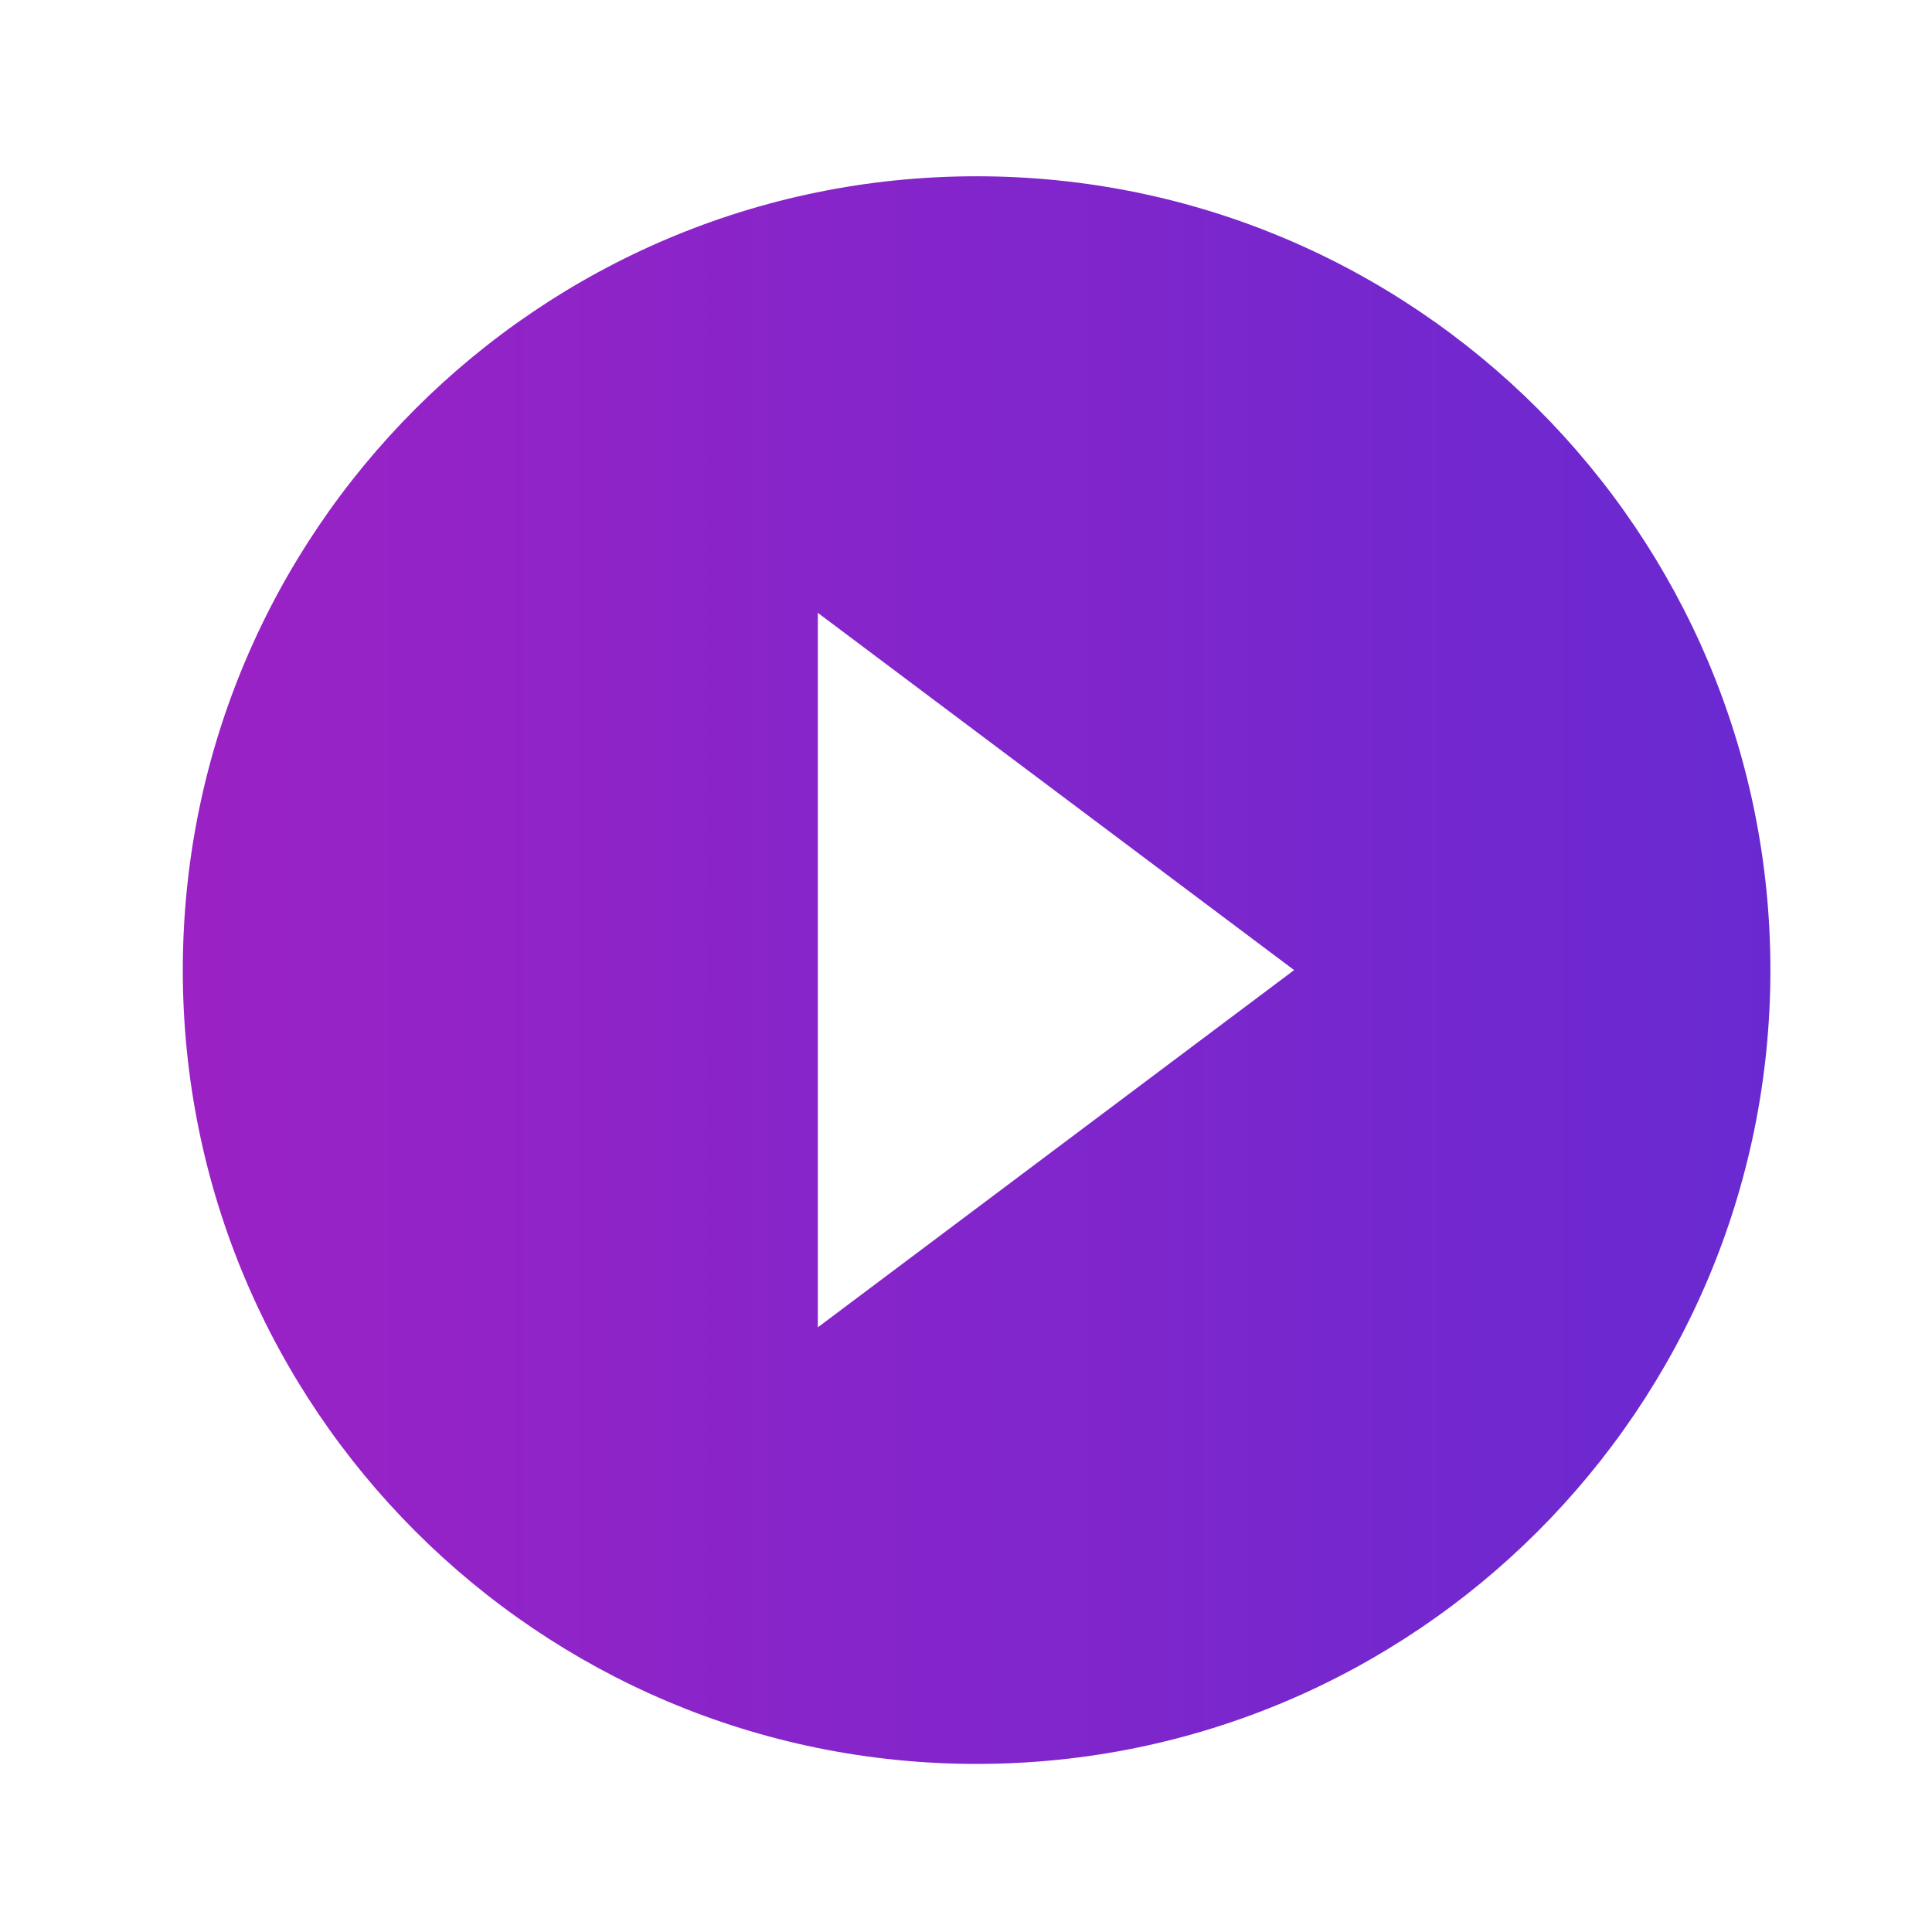 <svg width="42" height="42" viewBox="0 0 42 42" fill="none" xmlns="http://www.w3.org/2000/svg">
<path d="M21.231 3.832C11.705 3.832 3.974 11.563 3.974 21.089C3.974 30.615 11.705 38.346 21.231 38.346C30.756 38.346 38.487 30.615 38.487 21.089C38.487 11.563 30.756 3.832 21.231 3.832ZM17.779 28.855V13.323L28.133 21.089L17.779 28.855Z" fill="url(#paint0_linear_312_15520)"/>
<defs>
<linearGradient id="paint0_linear_312_15520" x1="3.974" y1="21.089" x2="38.487" y2="21.089" gradientUnits="userSpaceOnUse">
<stop stop-color="#9B22C5"/>
<stop offset="1" stop-color="#6929D1"/>
</linearGradient>
</defs>
</svg>
